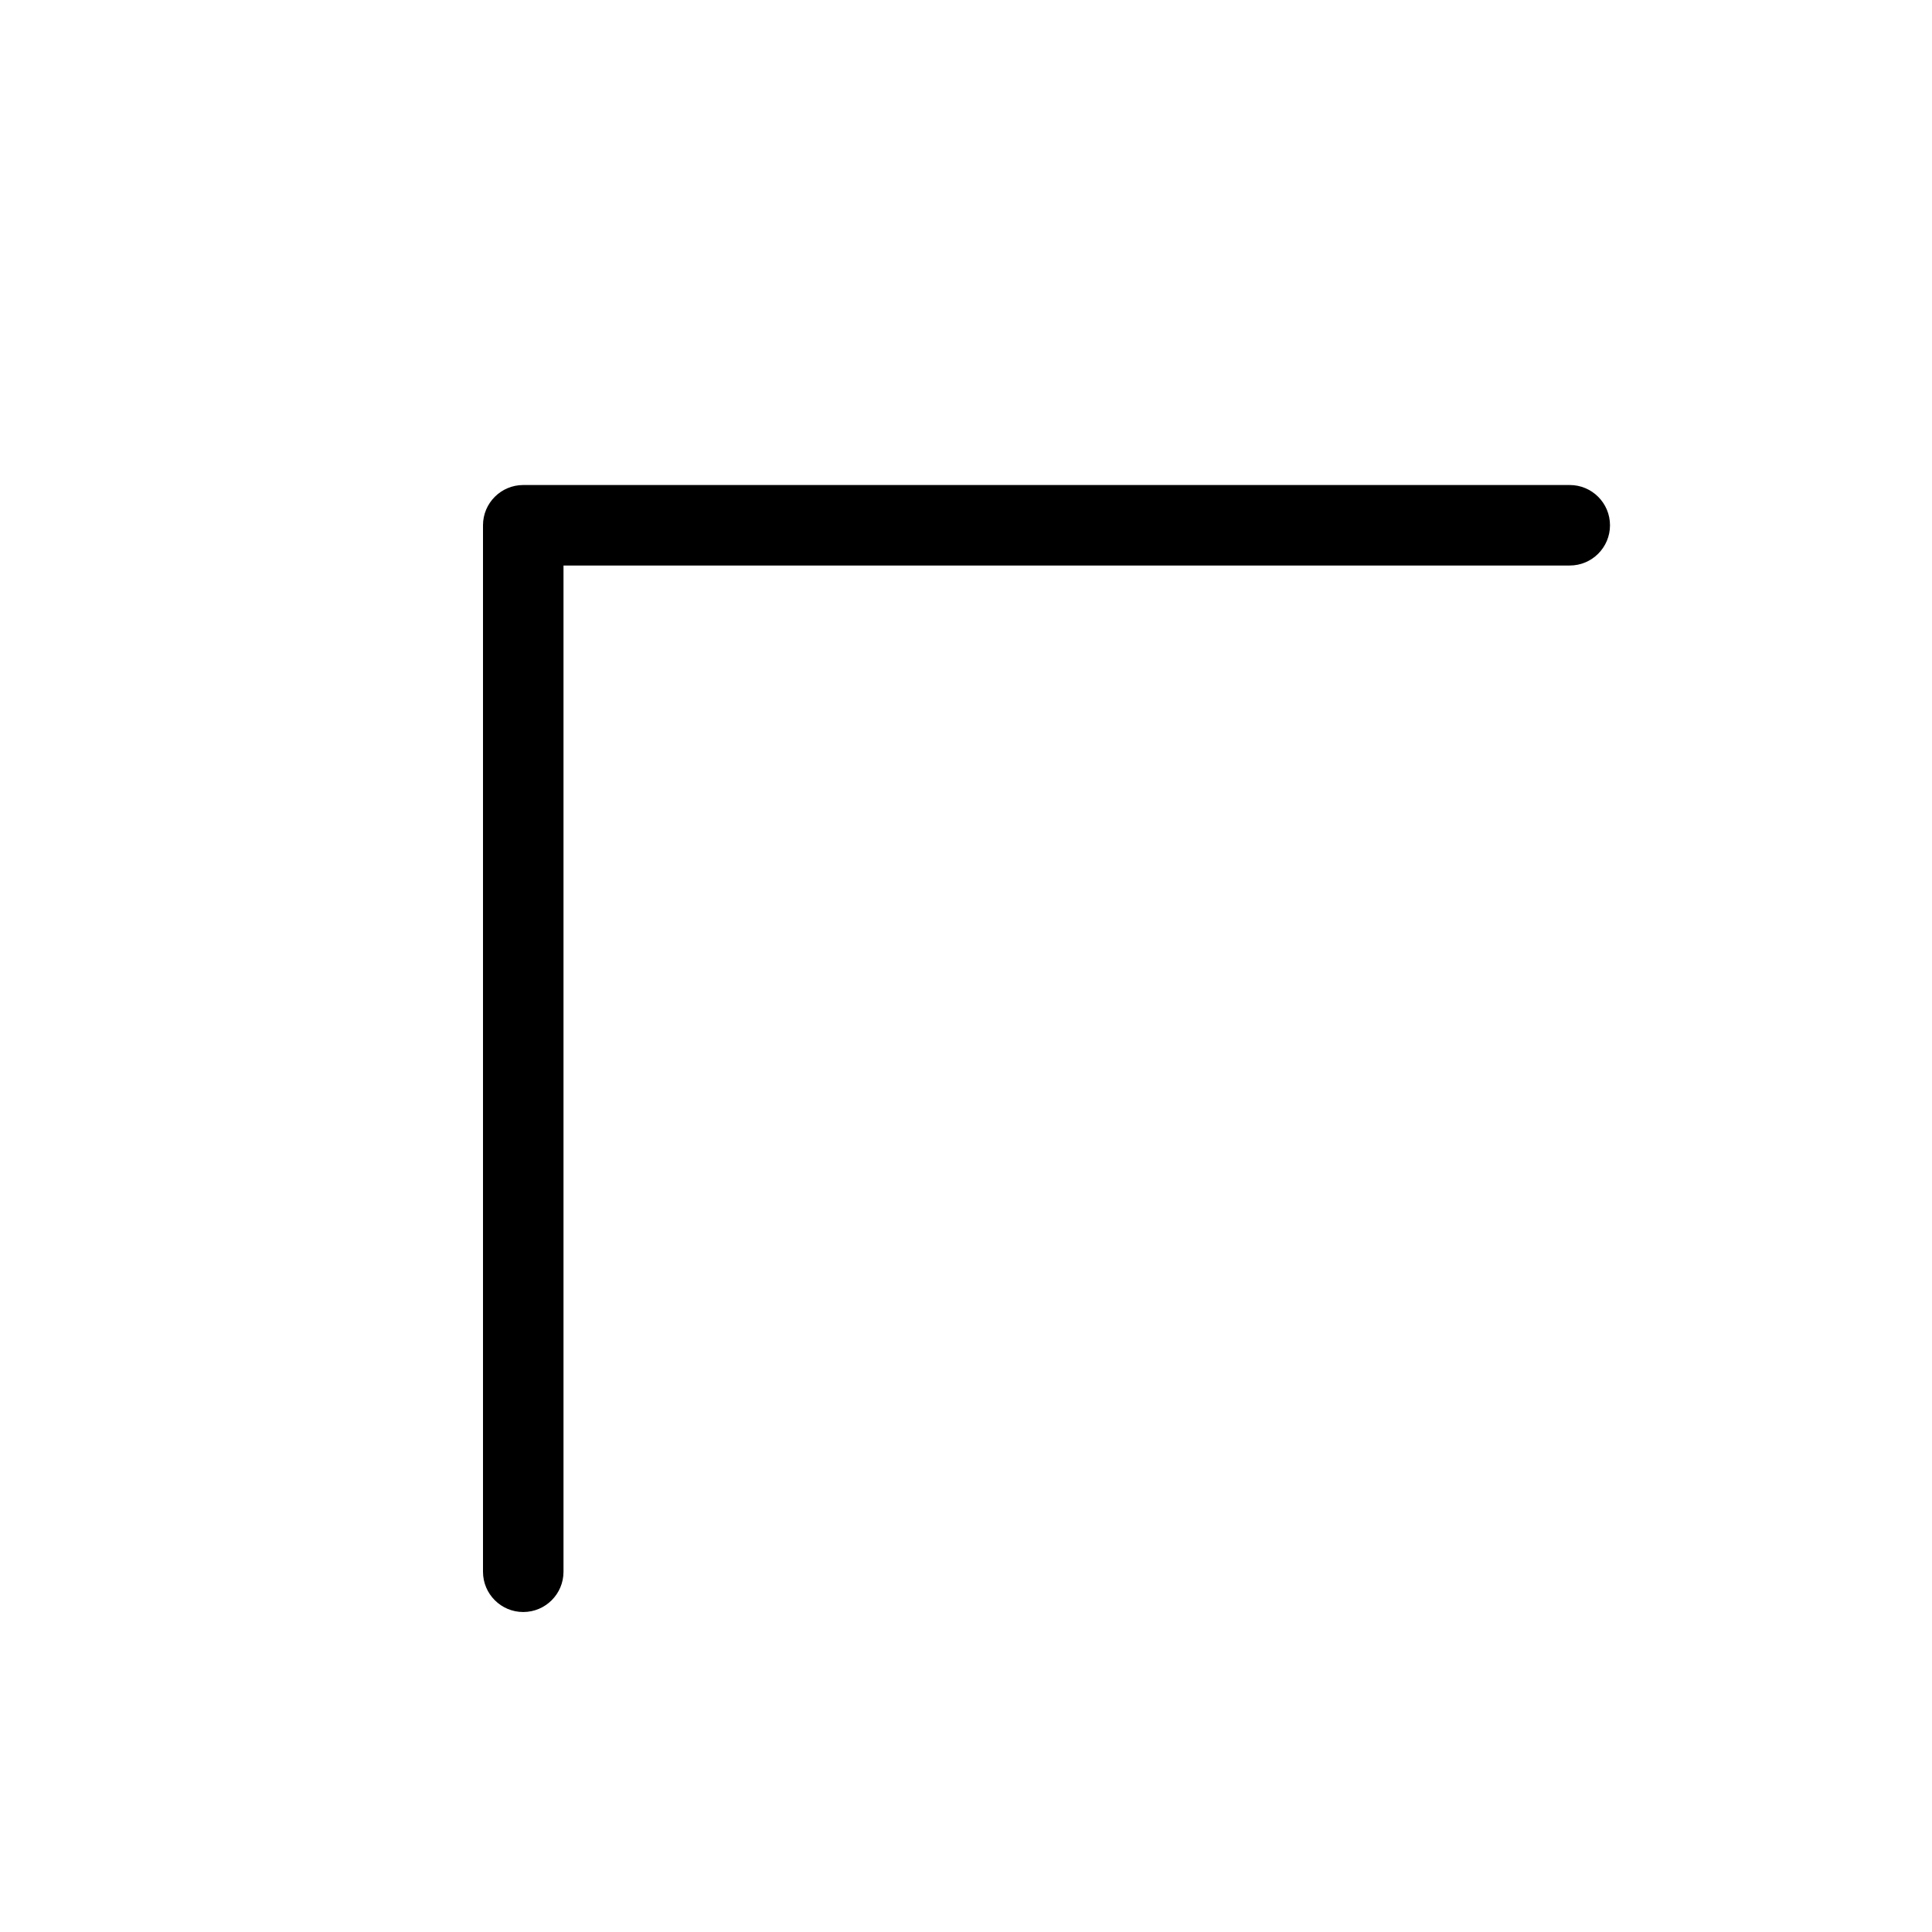 <svg height="512" viewBox="0 0 24 24" width="512" xmlns="http://www.w3.org/2000/svg"><g id="chevron/chevron-top-left" fill="none" fill-rule="evenodd"><path id="Fill-160" d="m6.5 20.025c.276 0 .5-.224.5-.5v-12.5h12.5c.276 0 .5-.224.5-.5s-.224-.5-.5-.5h-13c-.276 0-.5.224-.5.5v13c0 .276.224.5.5.5" fill="rgb(0,0,0)"/></g></svg>